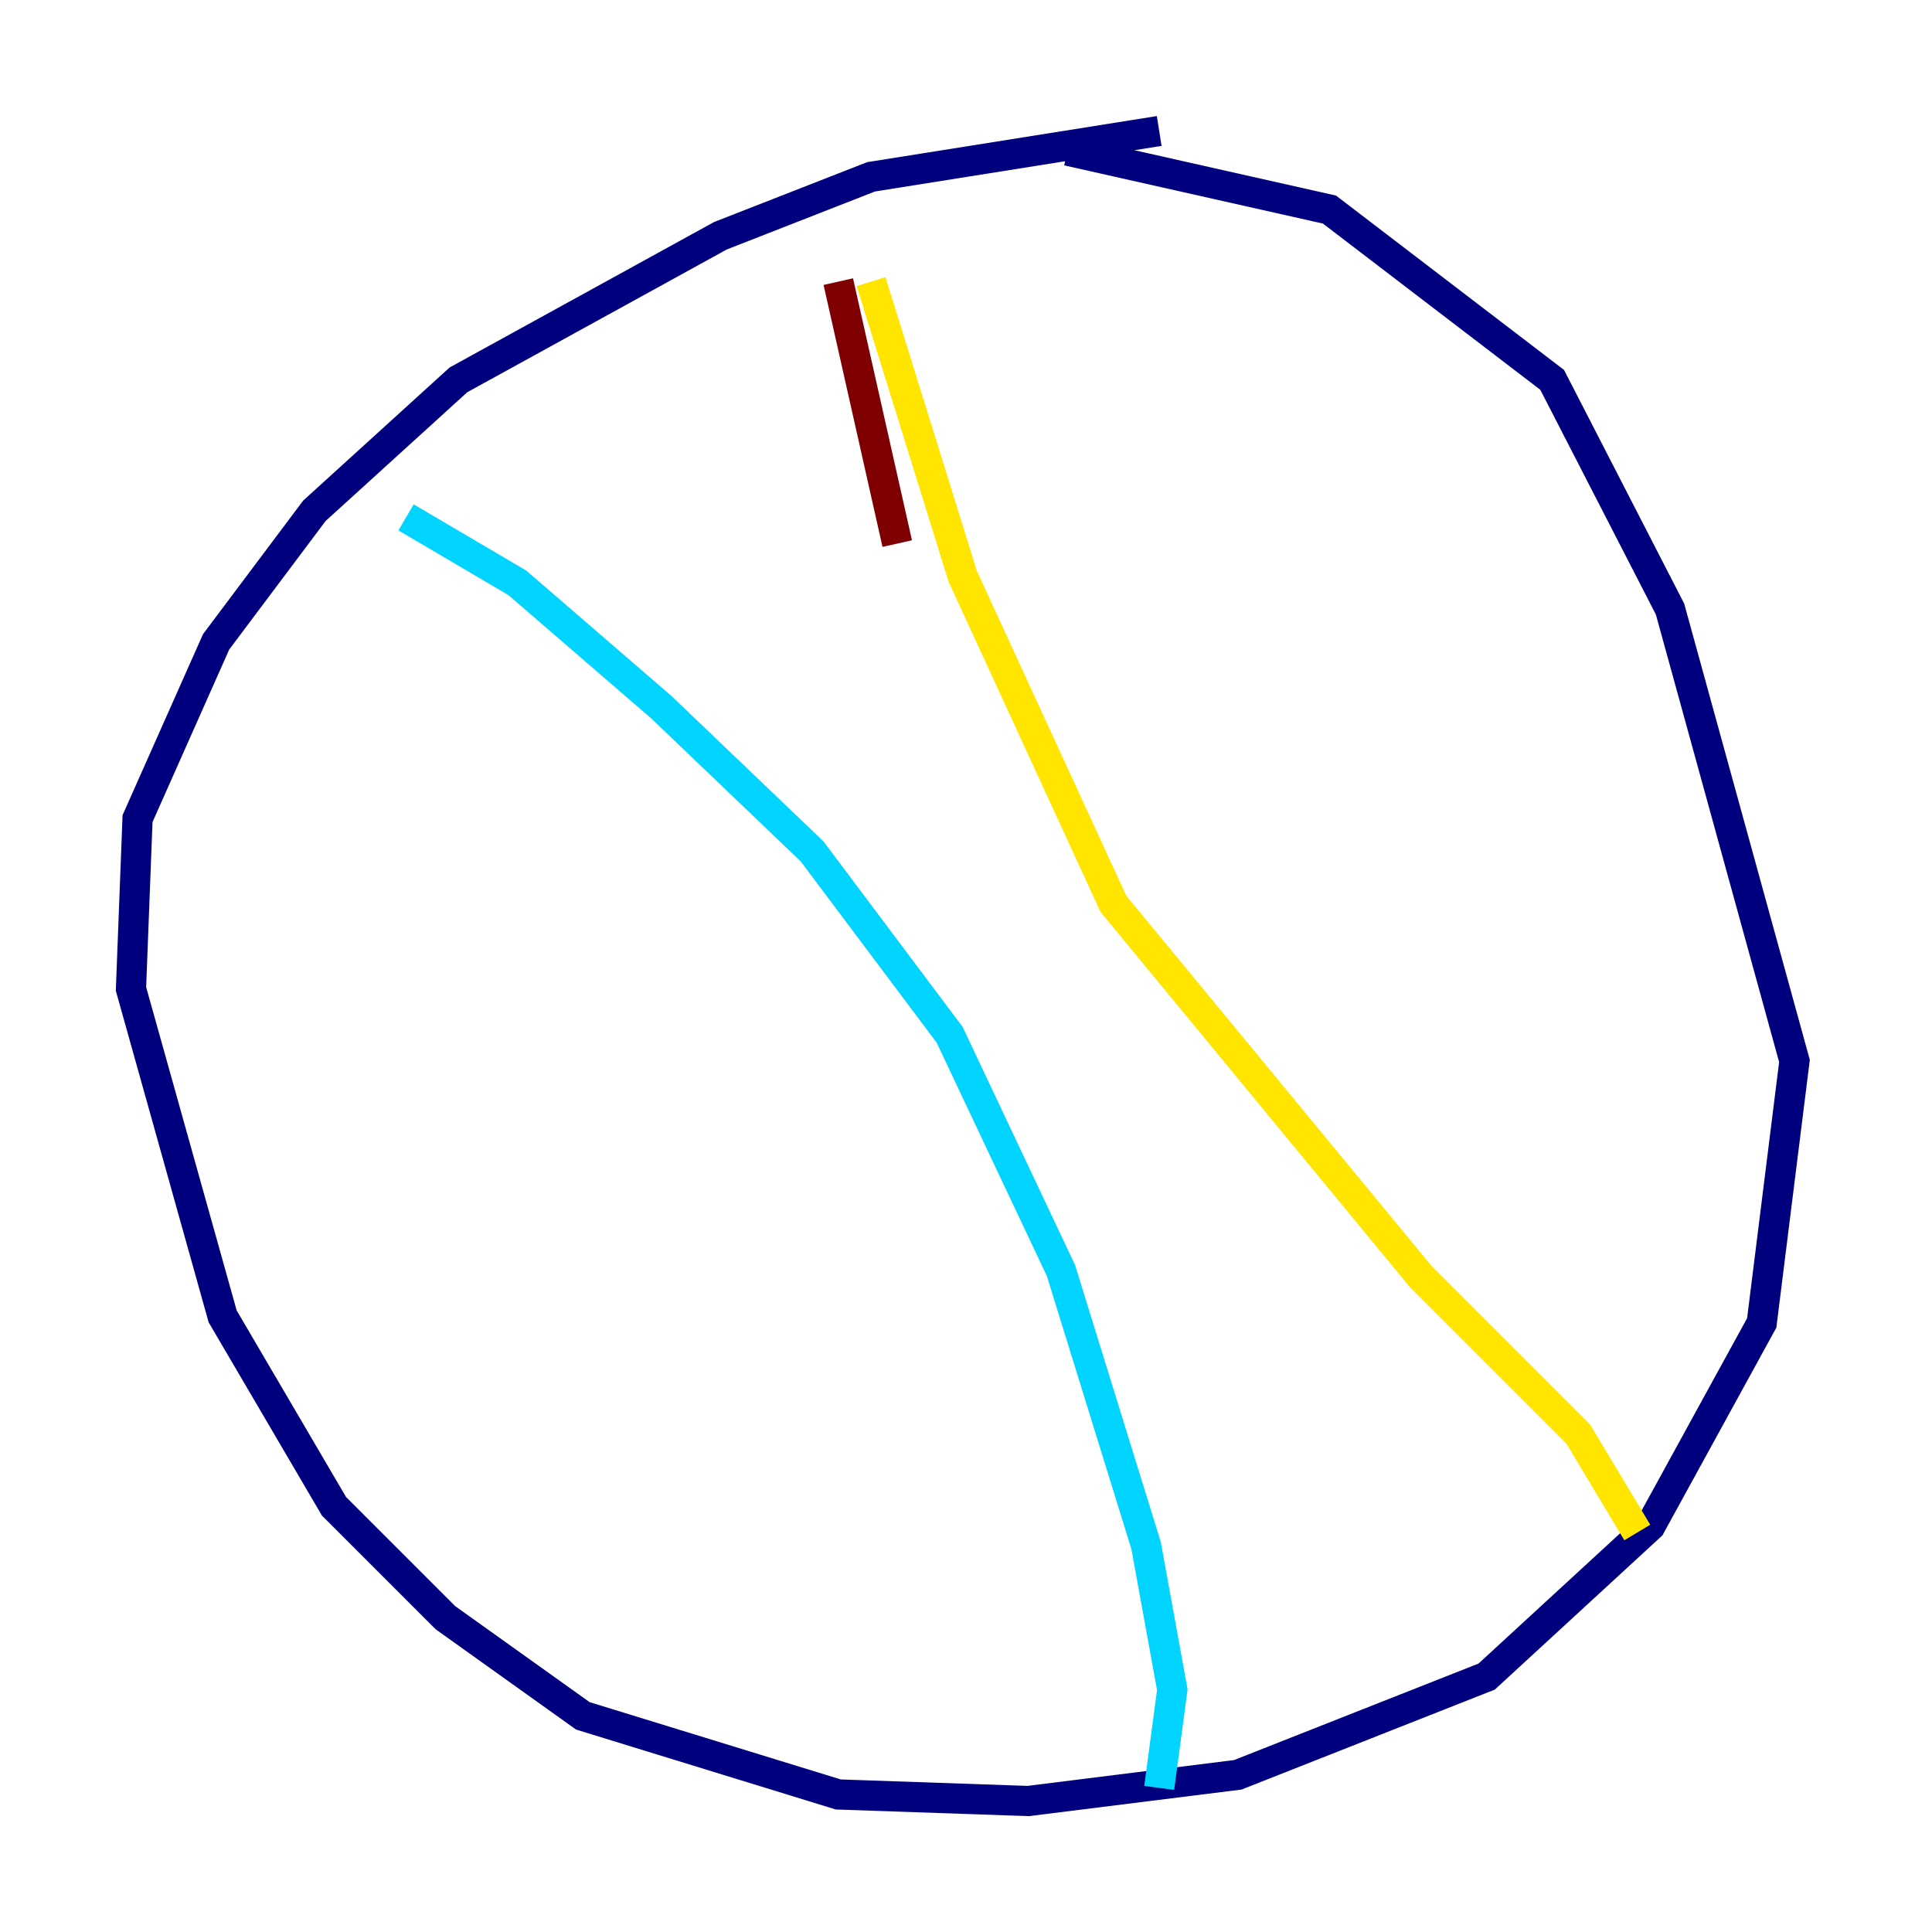 <?xml version="1.0" encoding="utf-8" ?>
<svg baseProfile="tiny" height="128" version="1.2" viewBox="0,0,128,128" width="128" xmlns="http://www.w3.org/2000/svg" xmlns:ev="http://www.w3.org/2001/xml-events" xmlns:xlink="http://www.w3.org/1999/xlink"><defs /><polyline fill="none" points="76.8,8.678 57.709,11.715 47.729,15.62 30.373,25.166 20.827,33.844 14.319,42.522 9.112,54.237 8.678,65.519 14.752,87.214 22.129,99.797 29.505,107.173 38.617,113.681 55.539,118.888 68.122,119.322 82.007,117.586 98.495,111.078 109.342,101.098 116.719,87.647 118.888,70.291 110.644,40.352 102.834,25.166 88.081,13.885 70.725,9.98" stroke="#00007f" stroke-width="2" /><polyline fill="none" points="26.902,34.278 34.278,38.617 43.824,46.861 53.803,56.407 62.915,68.556 70.291,84.176 75.932,102.4 77.668,111.946 76.8,118.454" stroke="#00d4ff" stroke-width="2" /><polyline fill="none" points="57.709,18.658 63.783,38.183 73.763,59.878 94.156,84.61 104.57,95.024 108.475,101.532" stroke="#ffe500" stroke-width="2" /><polyline fill="none" points="55.539,18.658 59.444,36.014" stroke="#7f0000" stroke-width="2" /></svg>